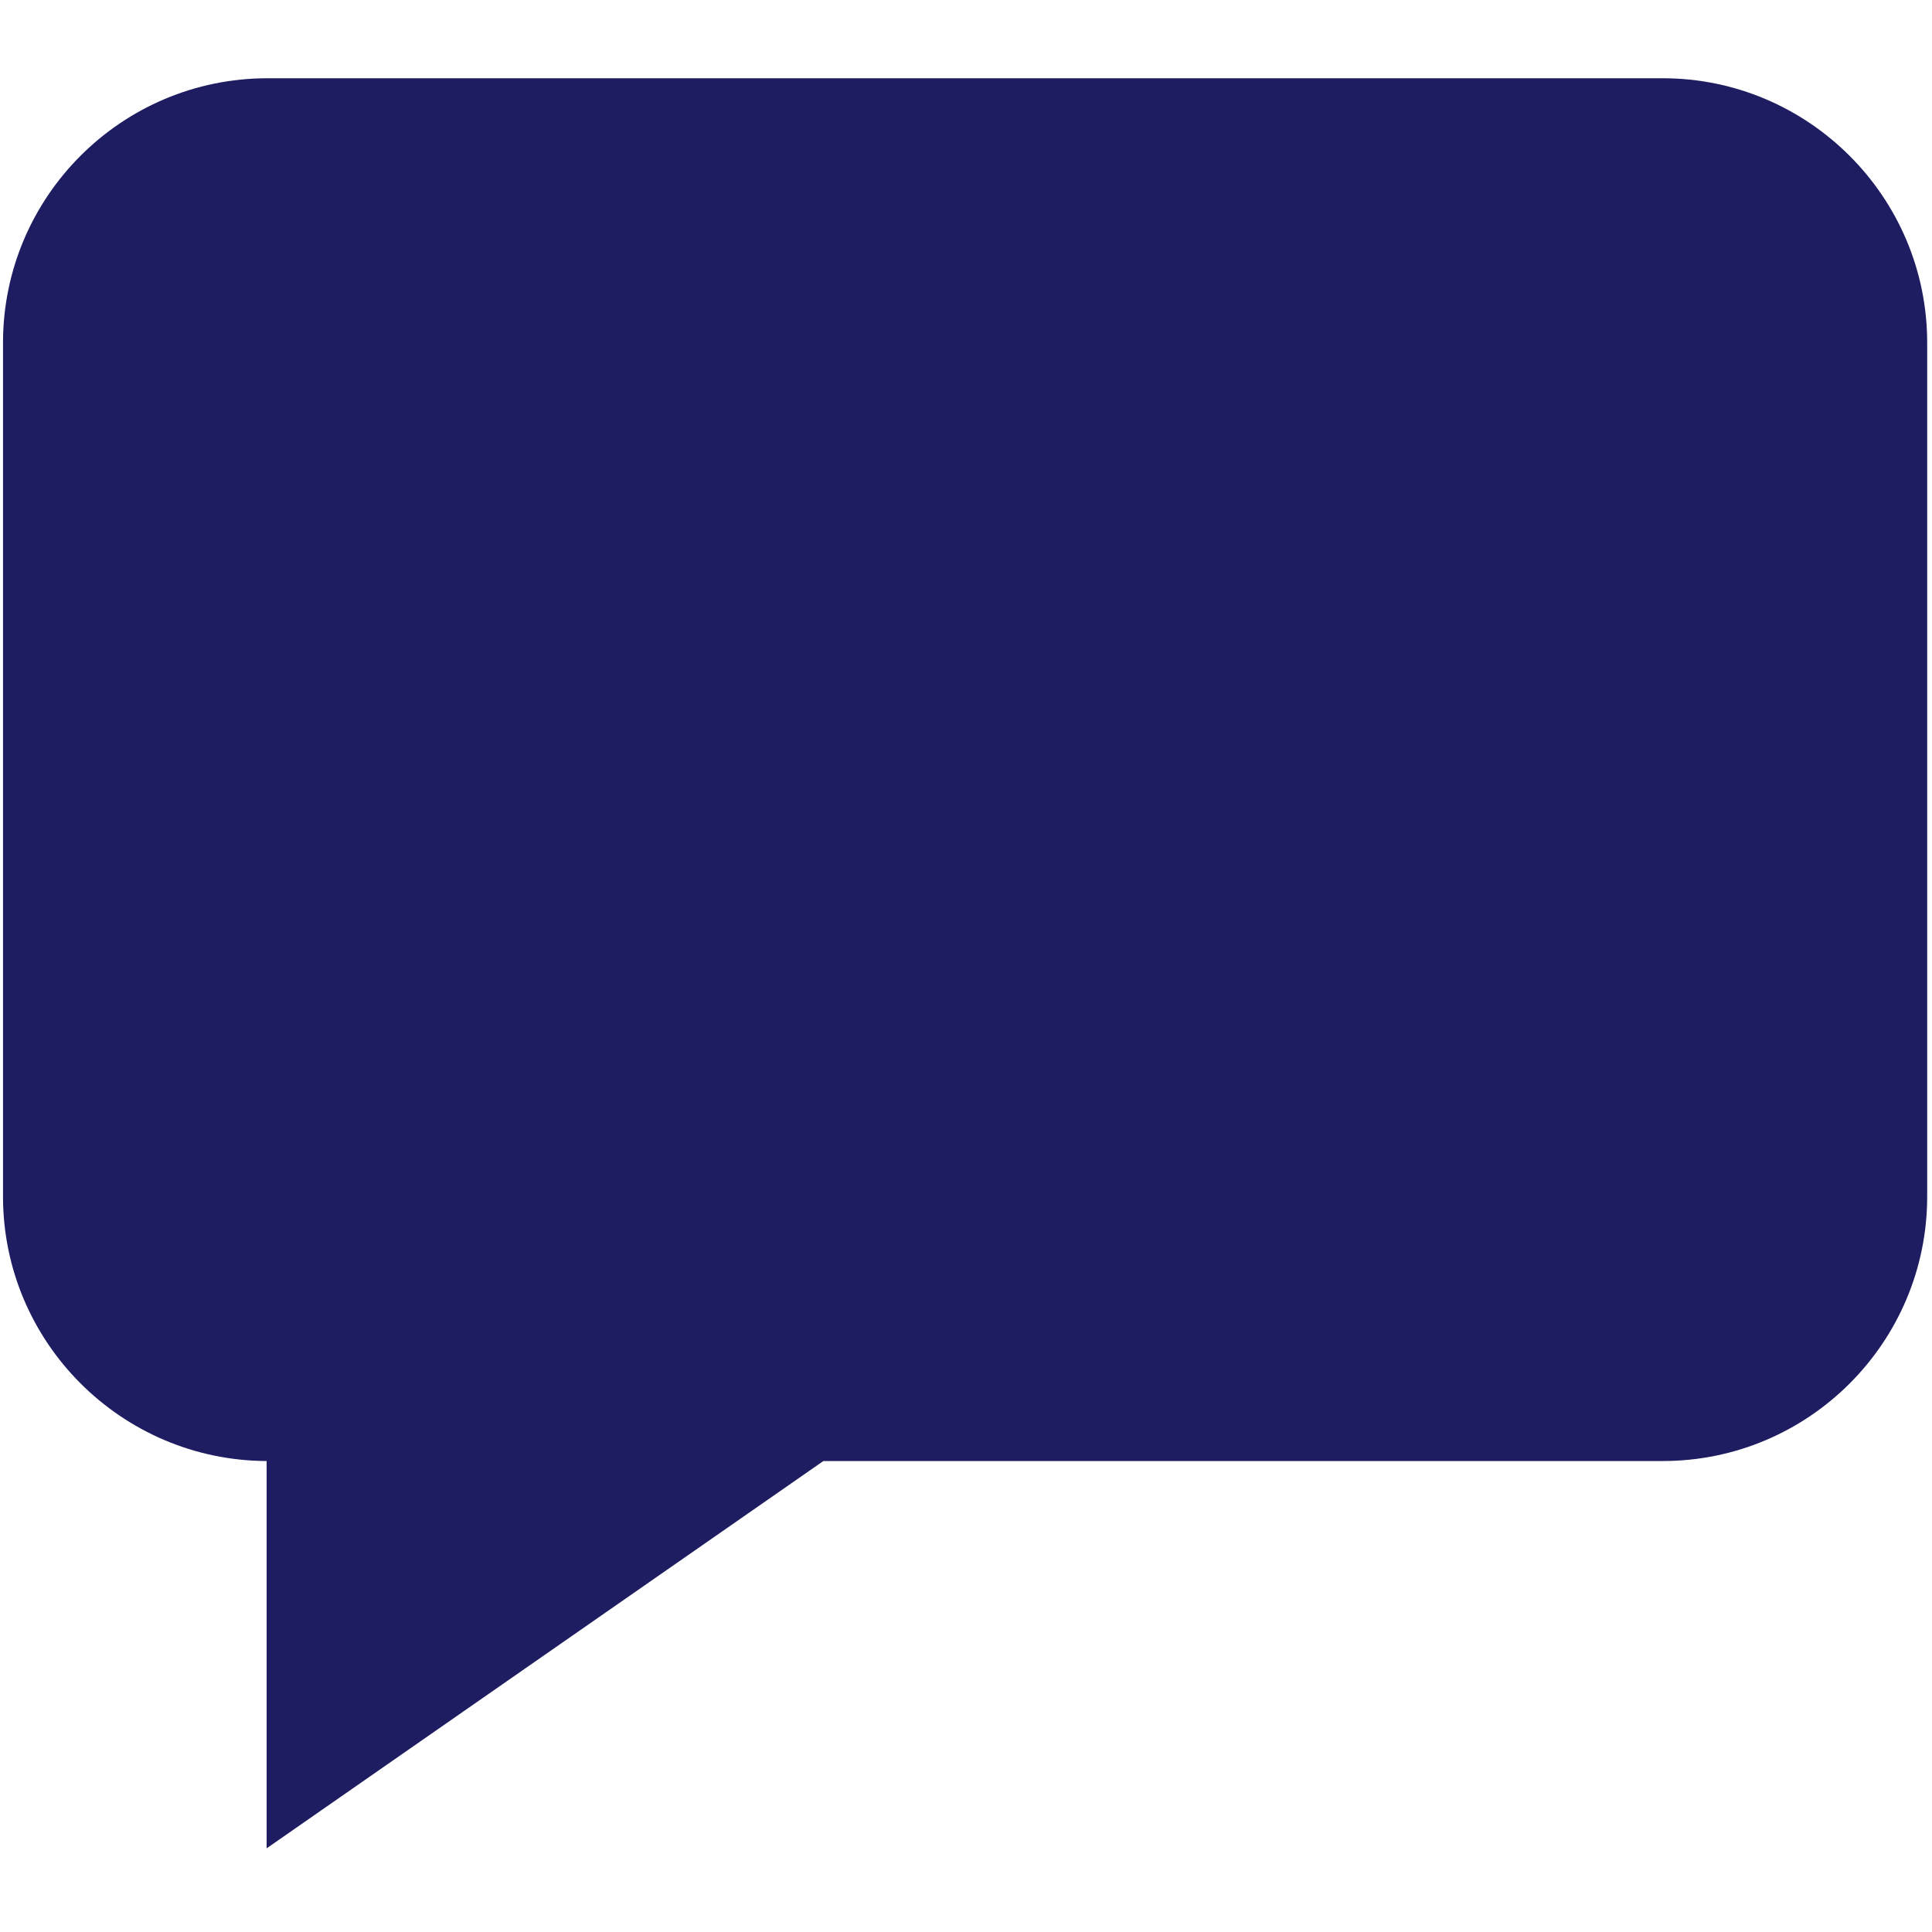 <?xml version="1.0" encoding="utf-8"?>
<!-- Generator: Adobe Illustrator 21.0.0, SVG Export Plug-In . SVG Version: 6.00 Build 0)  -->
<svg version="1.1" id="Layer_1" xmlns="http://www.w3.org/2000/svg" xmlns:xlink="http://www.w3.org/1999/xlink" x="0px" y="0px"
	 viewBox="0 0 642 642" style="enable-background:new 0 0 642 642;" xml:space="preserve">
<style type="text/css">
	.st0{fill:#1E1D61;}
</style>
<path class="st0" d="M552.5,26H88.9C40.4,26,1,65.4,1,113.9v283.7c0,48.4,39.3,87.7,87.6,87.9v128.7l185-128.7h278.9
	c48.5,0,87.9-39.4,87.9-87.9V113.9C640.4,65.4,600.9,26,552.5,26z"/>
</svg>
